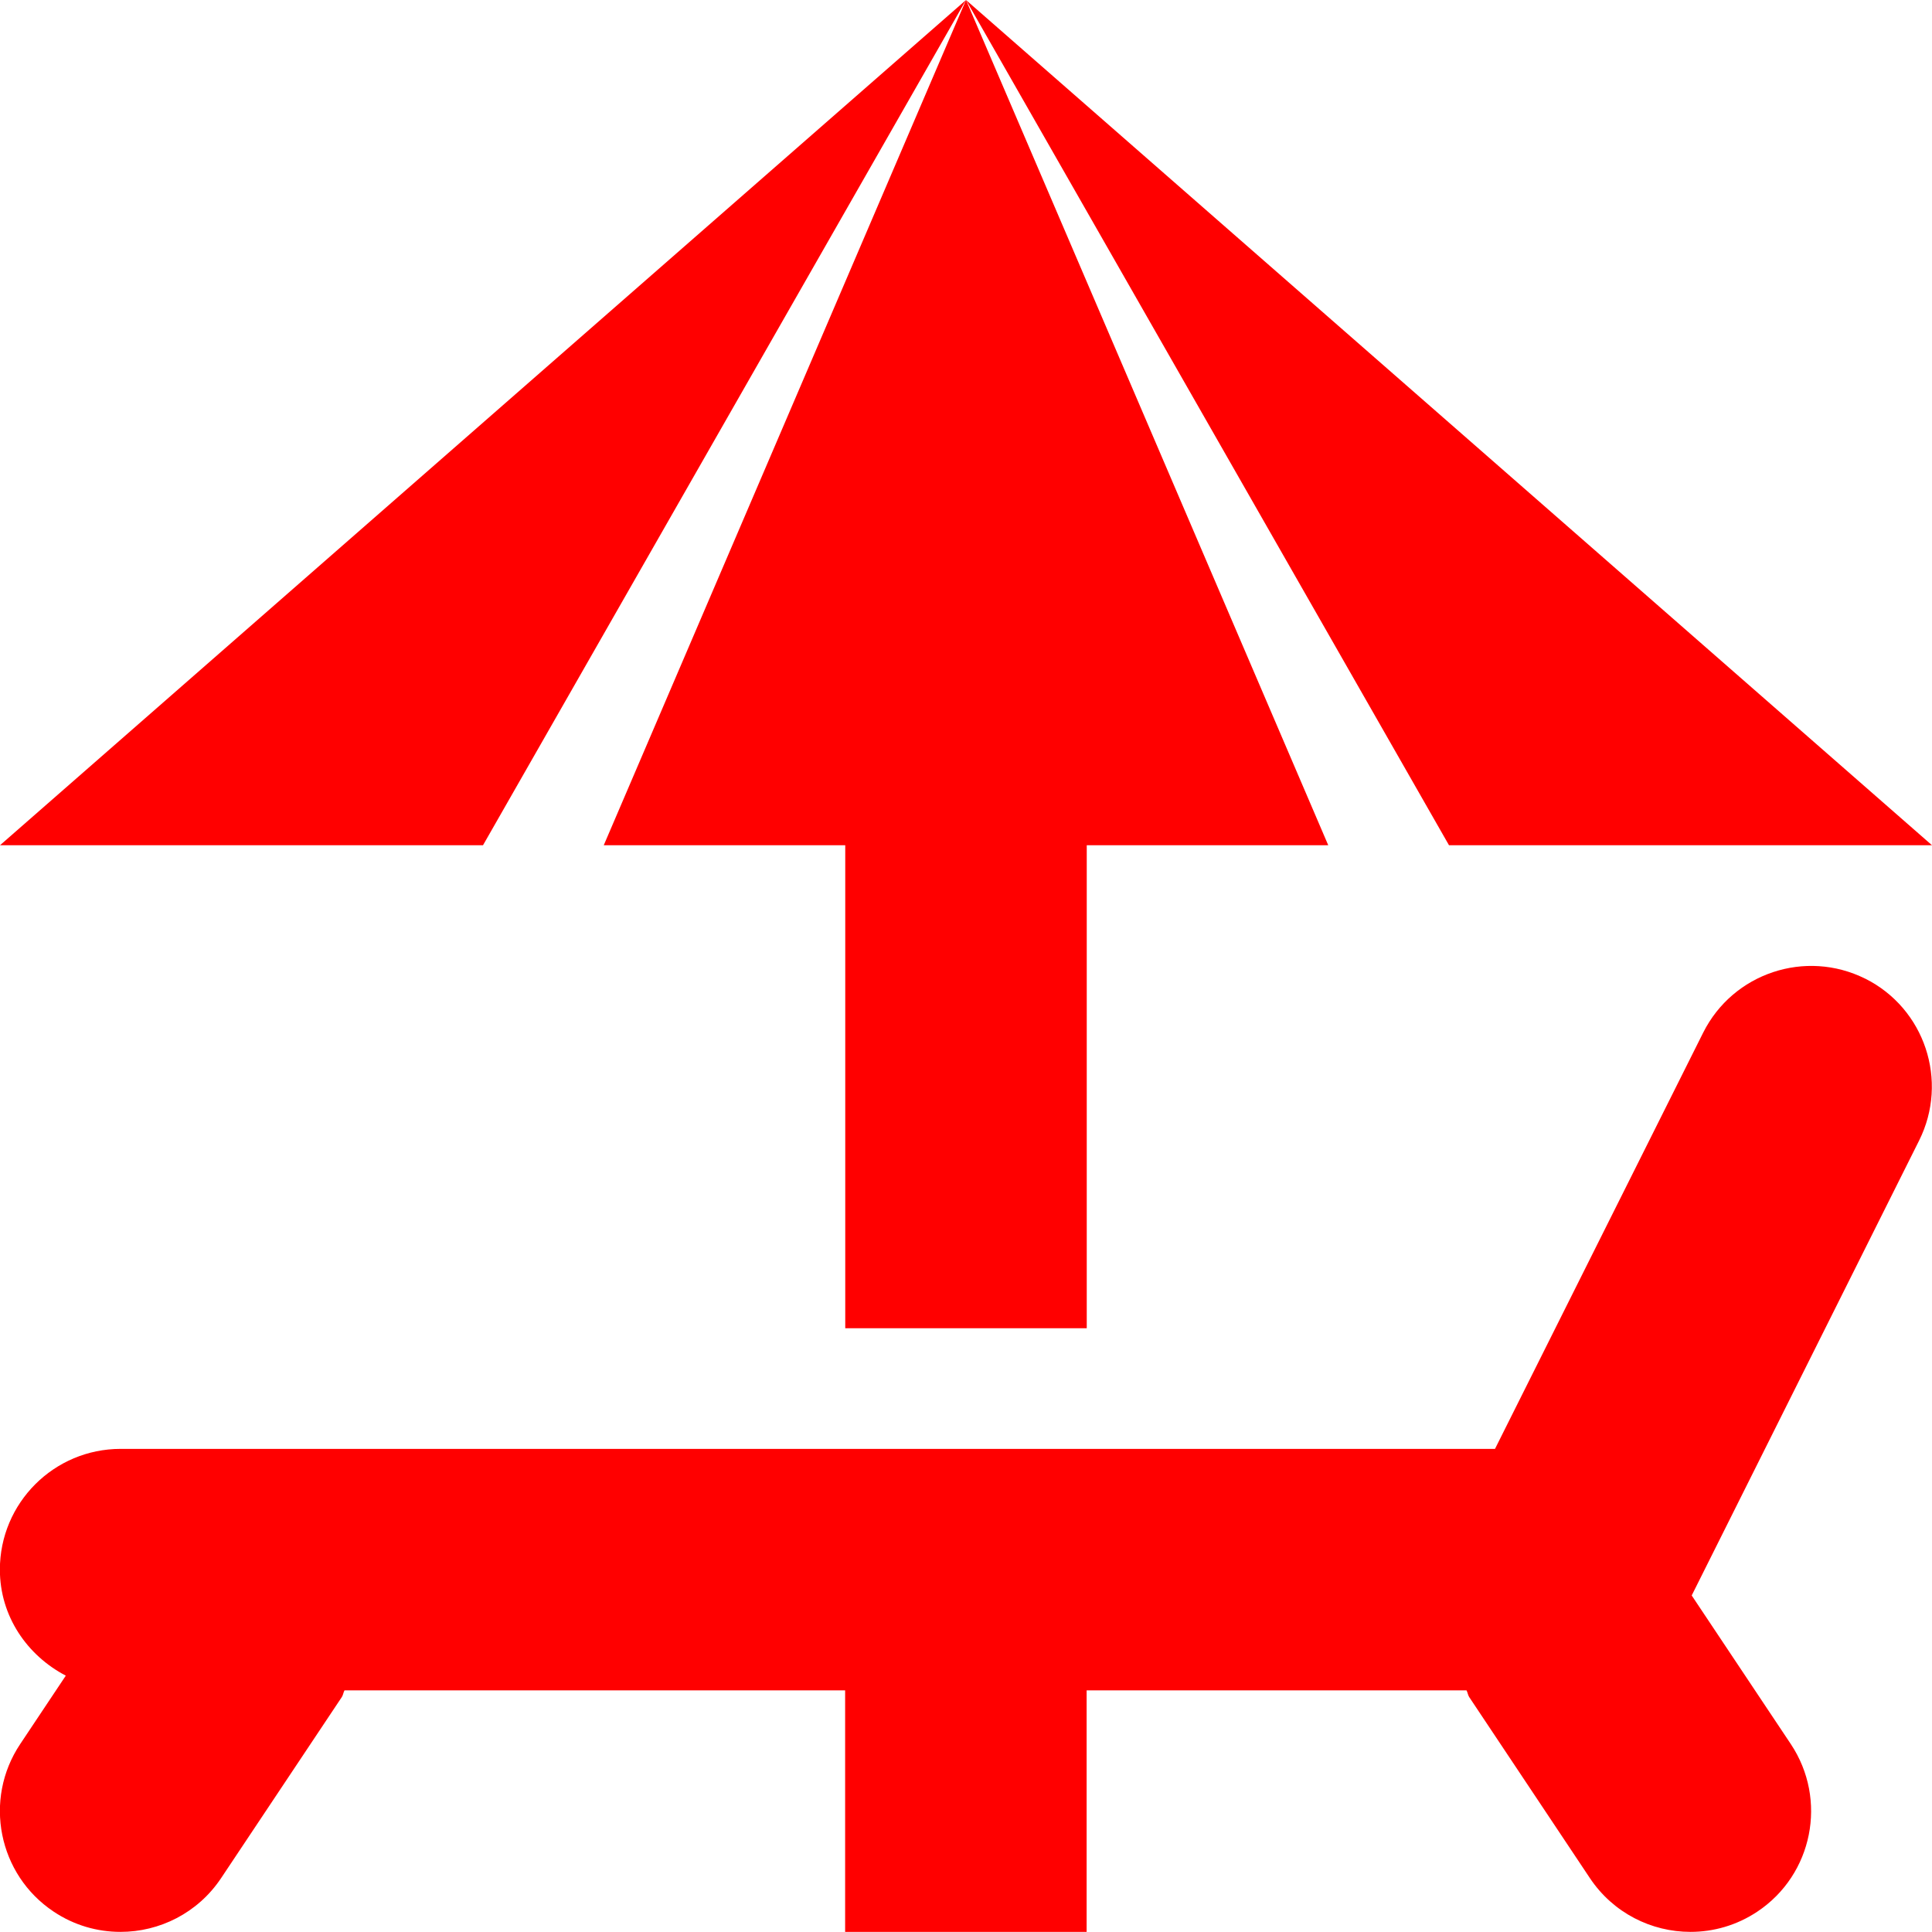 <svg height="512" viewBox="0 0 16 16" width="512" xmlns="http://www.w3.org/2000/svg"><g fill="#f00"><path d="m15.585.247c-.495-.247-1.095-.046-1.342.447l-1.724 3.447h-11.382c-.552 0-1 .448-1 1 0 .386.226.711.546.878l-.378.567c-.306.459-.182 1.081.277 1.387.17.114.363.168.554.168.323 0 .64-.156.833-.445l1-1.5c.011-.017.012-.037.022-.055h4.146v2h2v-2h3.146c.01.018.011.038.022.055l1 1.5c.193.289.51.445.833.445.19 0 .383-.054.554-.168.459-.306.583-.927.277-1.387l-.821-1.231 1.883-3.767c.247-.494.047-1.095-.447-1.342z" transform="translate(-.138 7.858)"/><path d="m8 0-8 7h4z"/><path d="m8 7-8-7 4 7z" transform="translate(8)"/><path d="m2 7v4h2v-4h2l-3-7-3 7z" transform="translate(5)"/></g></svg>